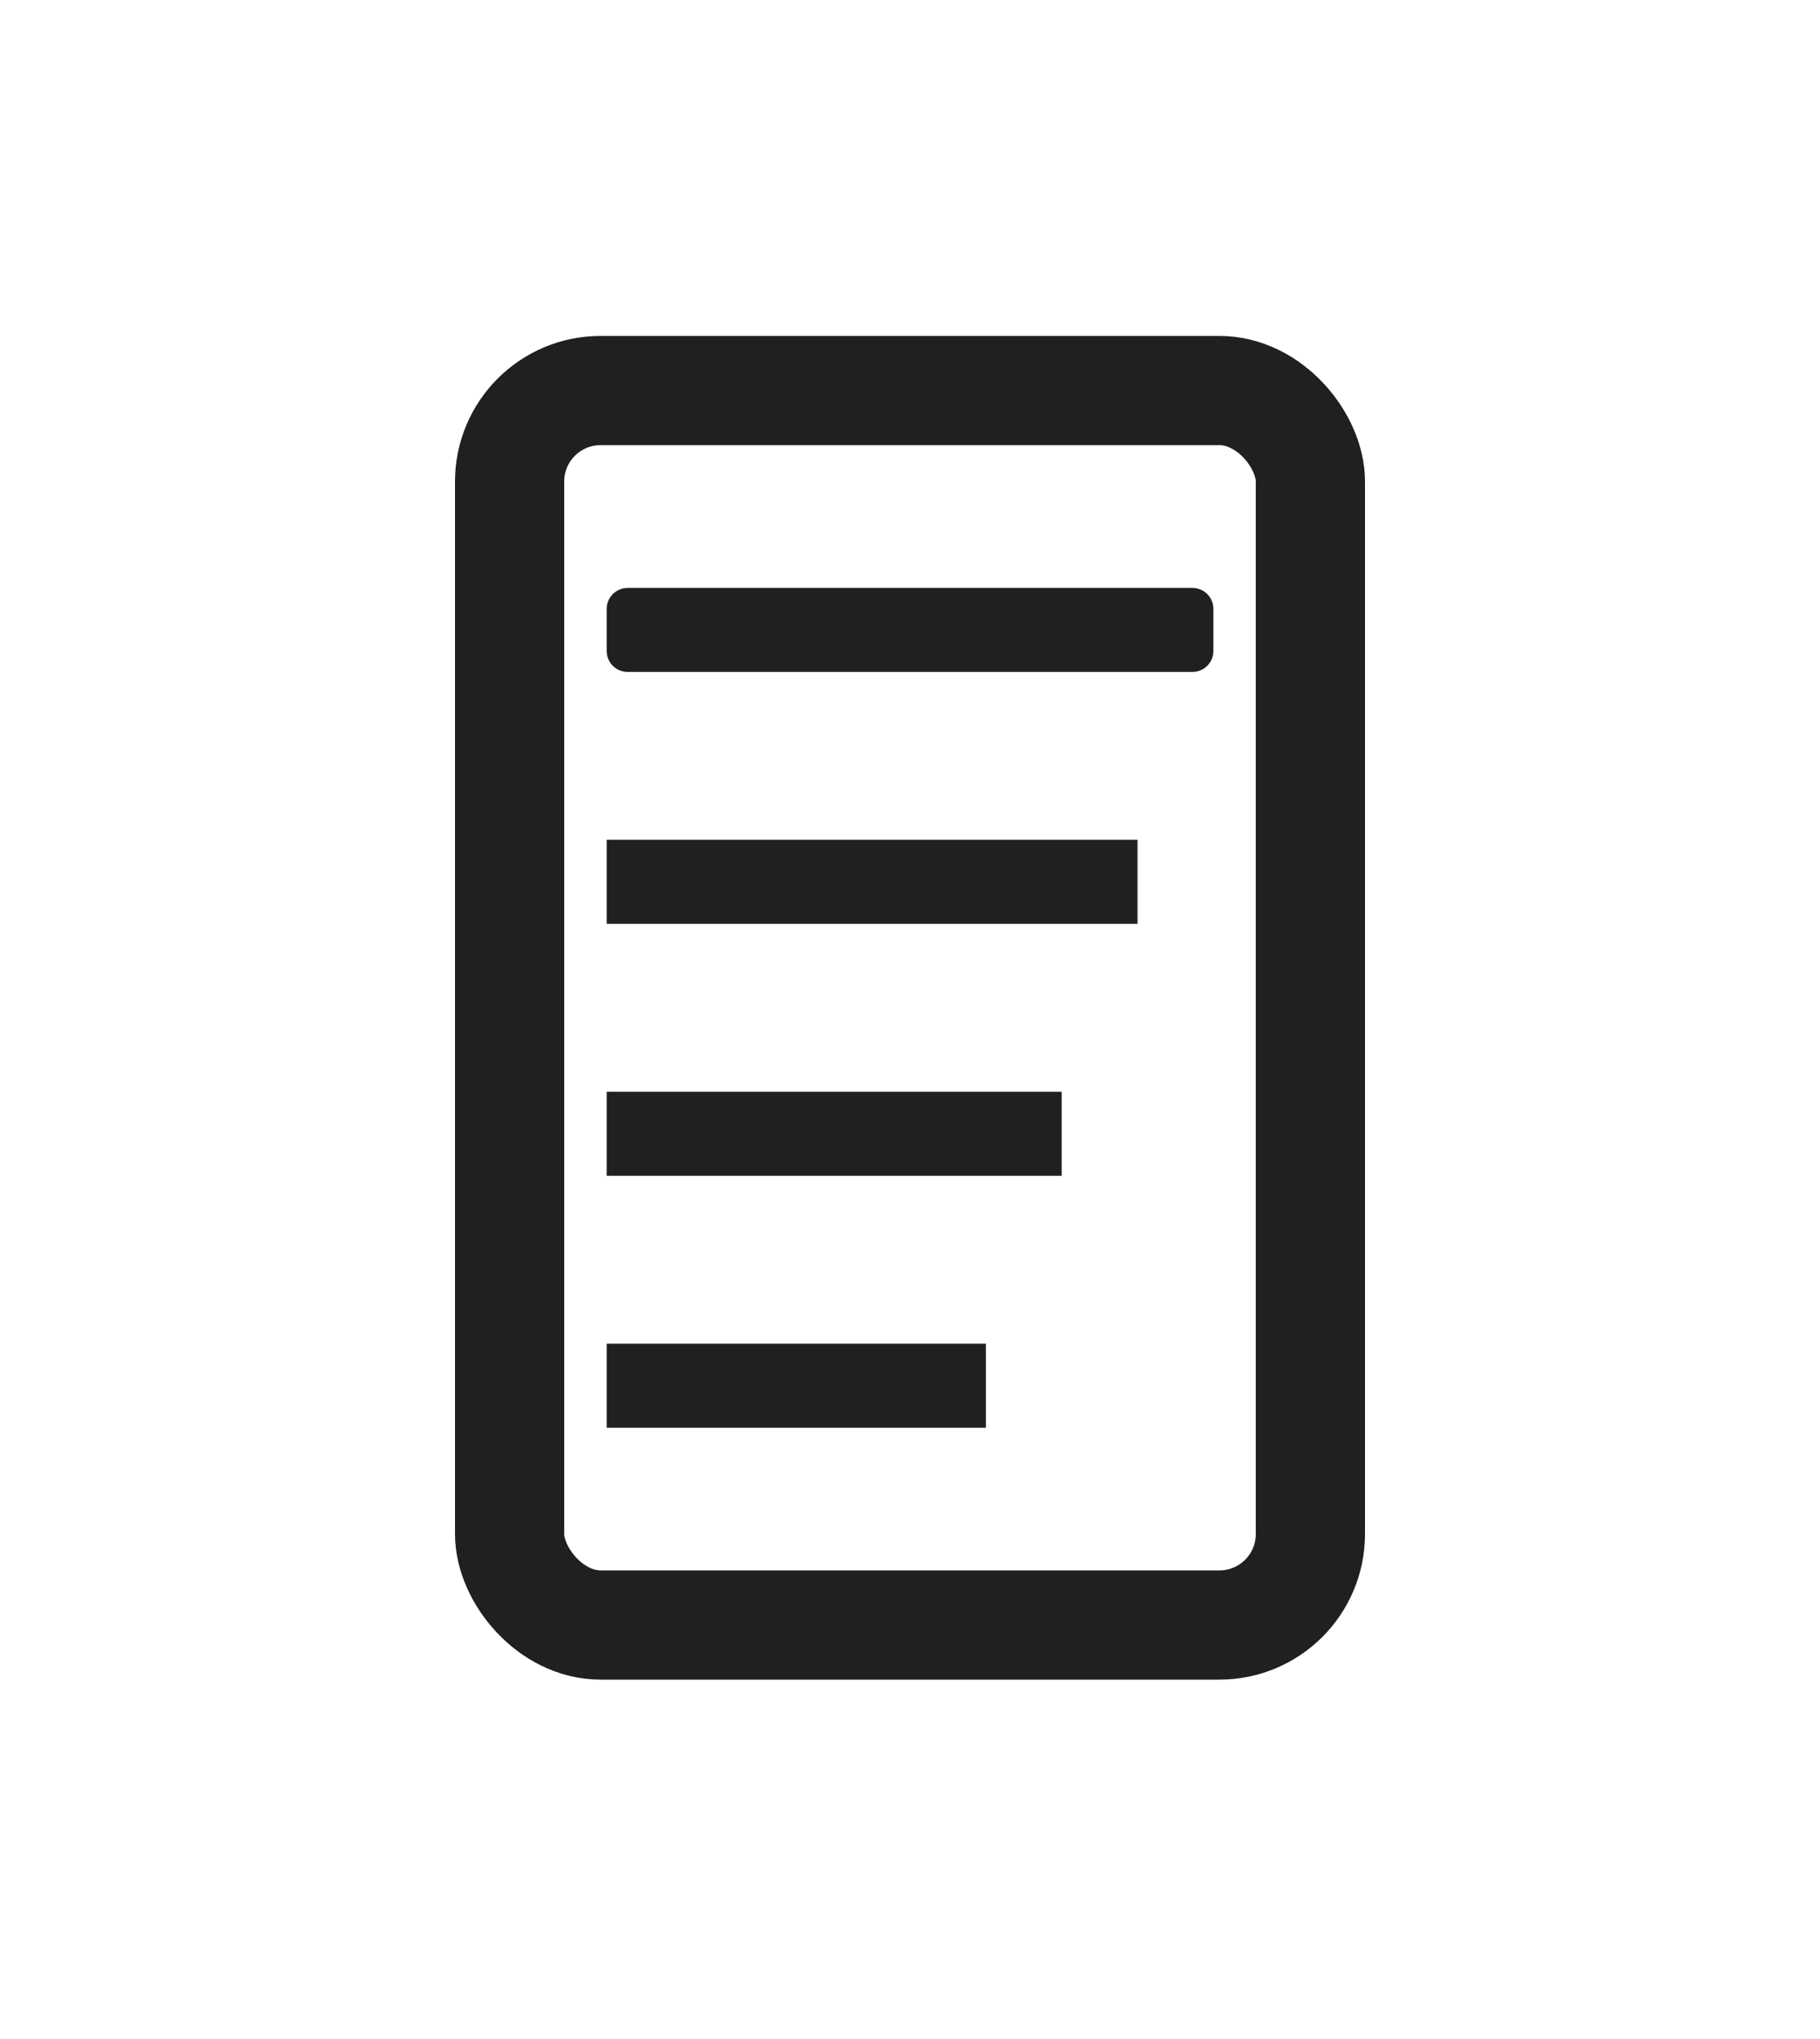 <svg width="25" height="28" viewBox="0 0 25 28" fill="none" xmlns="http://www.w3.org/2000/svg">
<rect x="7" y="5.363" width="11" height="16.952" rx="1.25" stroke="#202020" stroke-width="1.5" stroke-linejoin="round"/>
<rect x="8.622" y="8.362" width="7.757" height="0.577" stroke="#202020" stroke-width="0.577" stroke-linejoin="round"/>
<rect x="8.622" y="11.821" width="6.715" height="0.577" stroke="#202020" stroke-width="0.577"/>
<rect x="8.622" y="15.281" width="5.673" height="0.577" stroke="#202020" stroke-width="0.577"/>
<rect x="8.622" y="18.741" width="4.632" height="0.577" stroke="#202020" stroke-width="0.577"/>
</svg>
